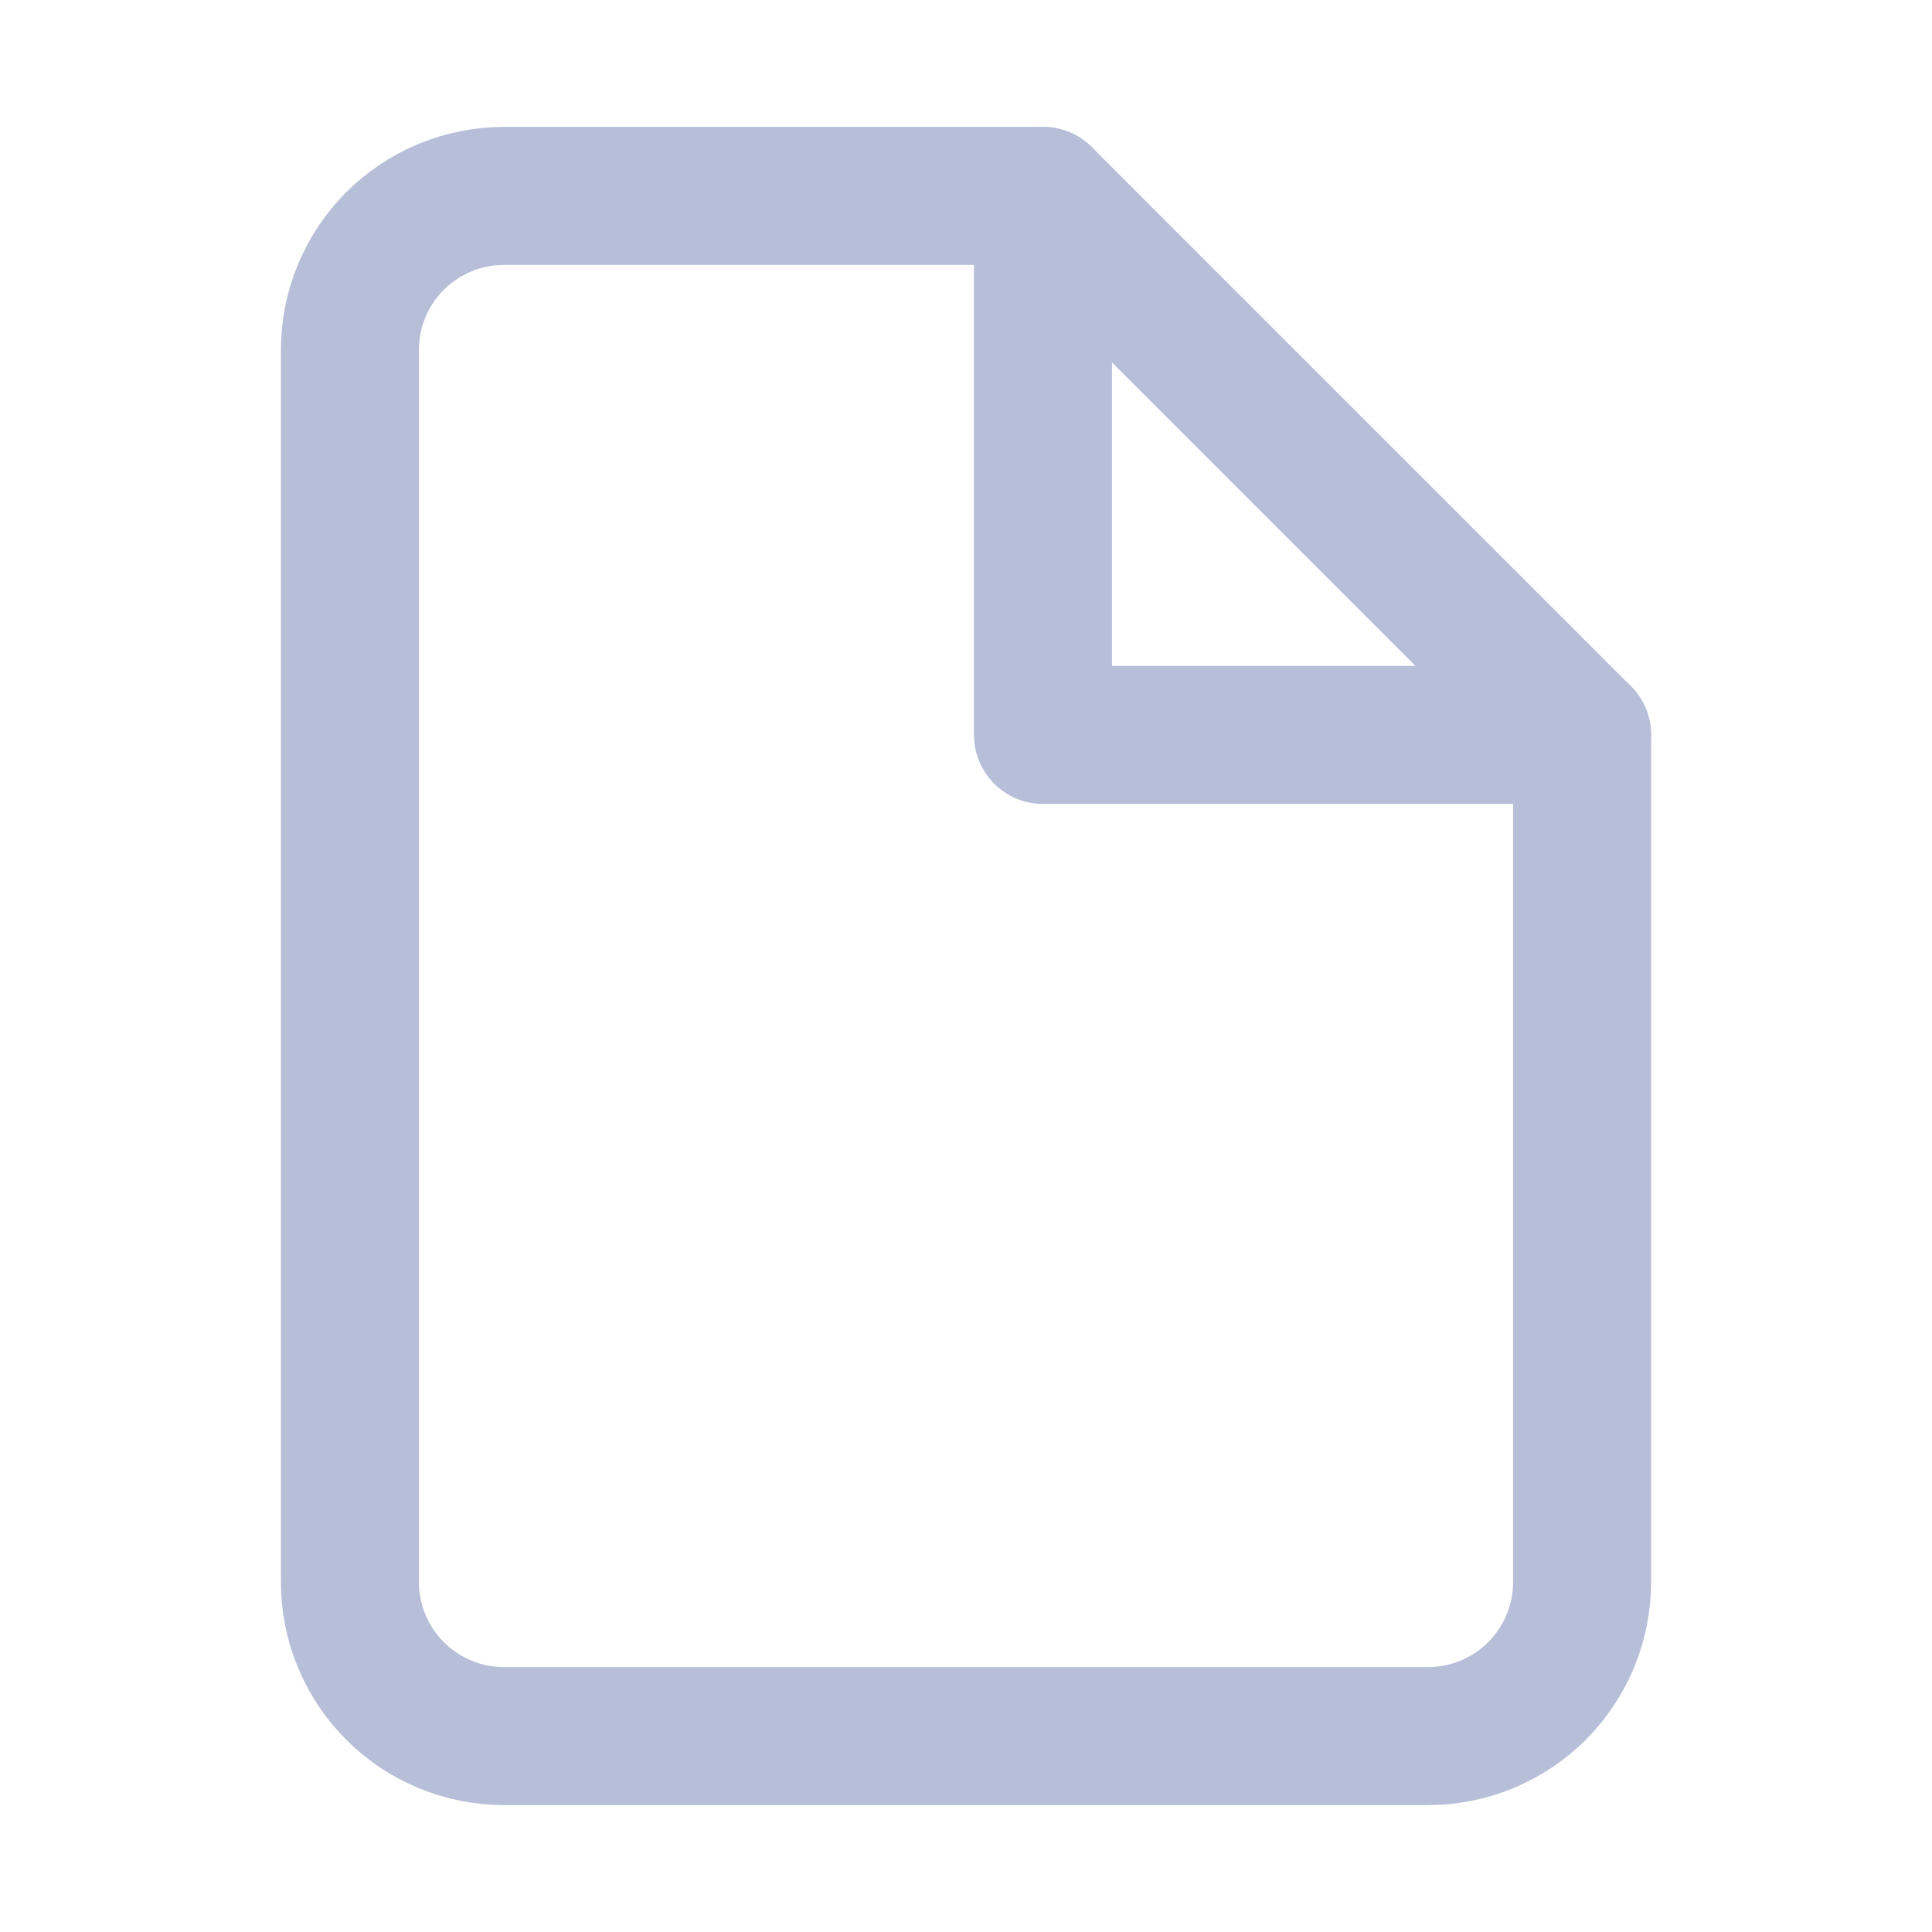 <svg width="42" height="42" viewBox="0 0 42 42" fill="none" xmlns="http://www.w3.org/2000/svg">
<path d="M22.674 4.259H10.956C10.068 4.259 9.216 4.612 8.588 5.239C7.96 5.867 7.607 6.719 7.607 7.607V34.393C7.607 35.281 7.96 36.132 8.588 36.76C9.216 37.388 10.068 37.741 10.956 37.741H31.045C31.933 37.741 32.785 37.388 33.413 36.76C34.04 36.132 34.393 35.281 34.393 34.393V15.977L22.674 4.259Z" stroke="#B7BED7" stroke-width="3" stroke-linecap="round" stroke-linejoin="round"/>
<path d="M22.674 4.259V15.977H34.393" stroke="#B7BED7" stroke-width="3" stroke-linecap="round" stroke-linejoin="round"/>
</svg>
